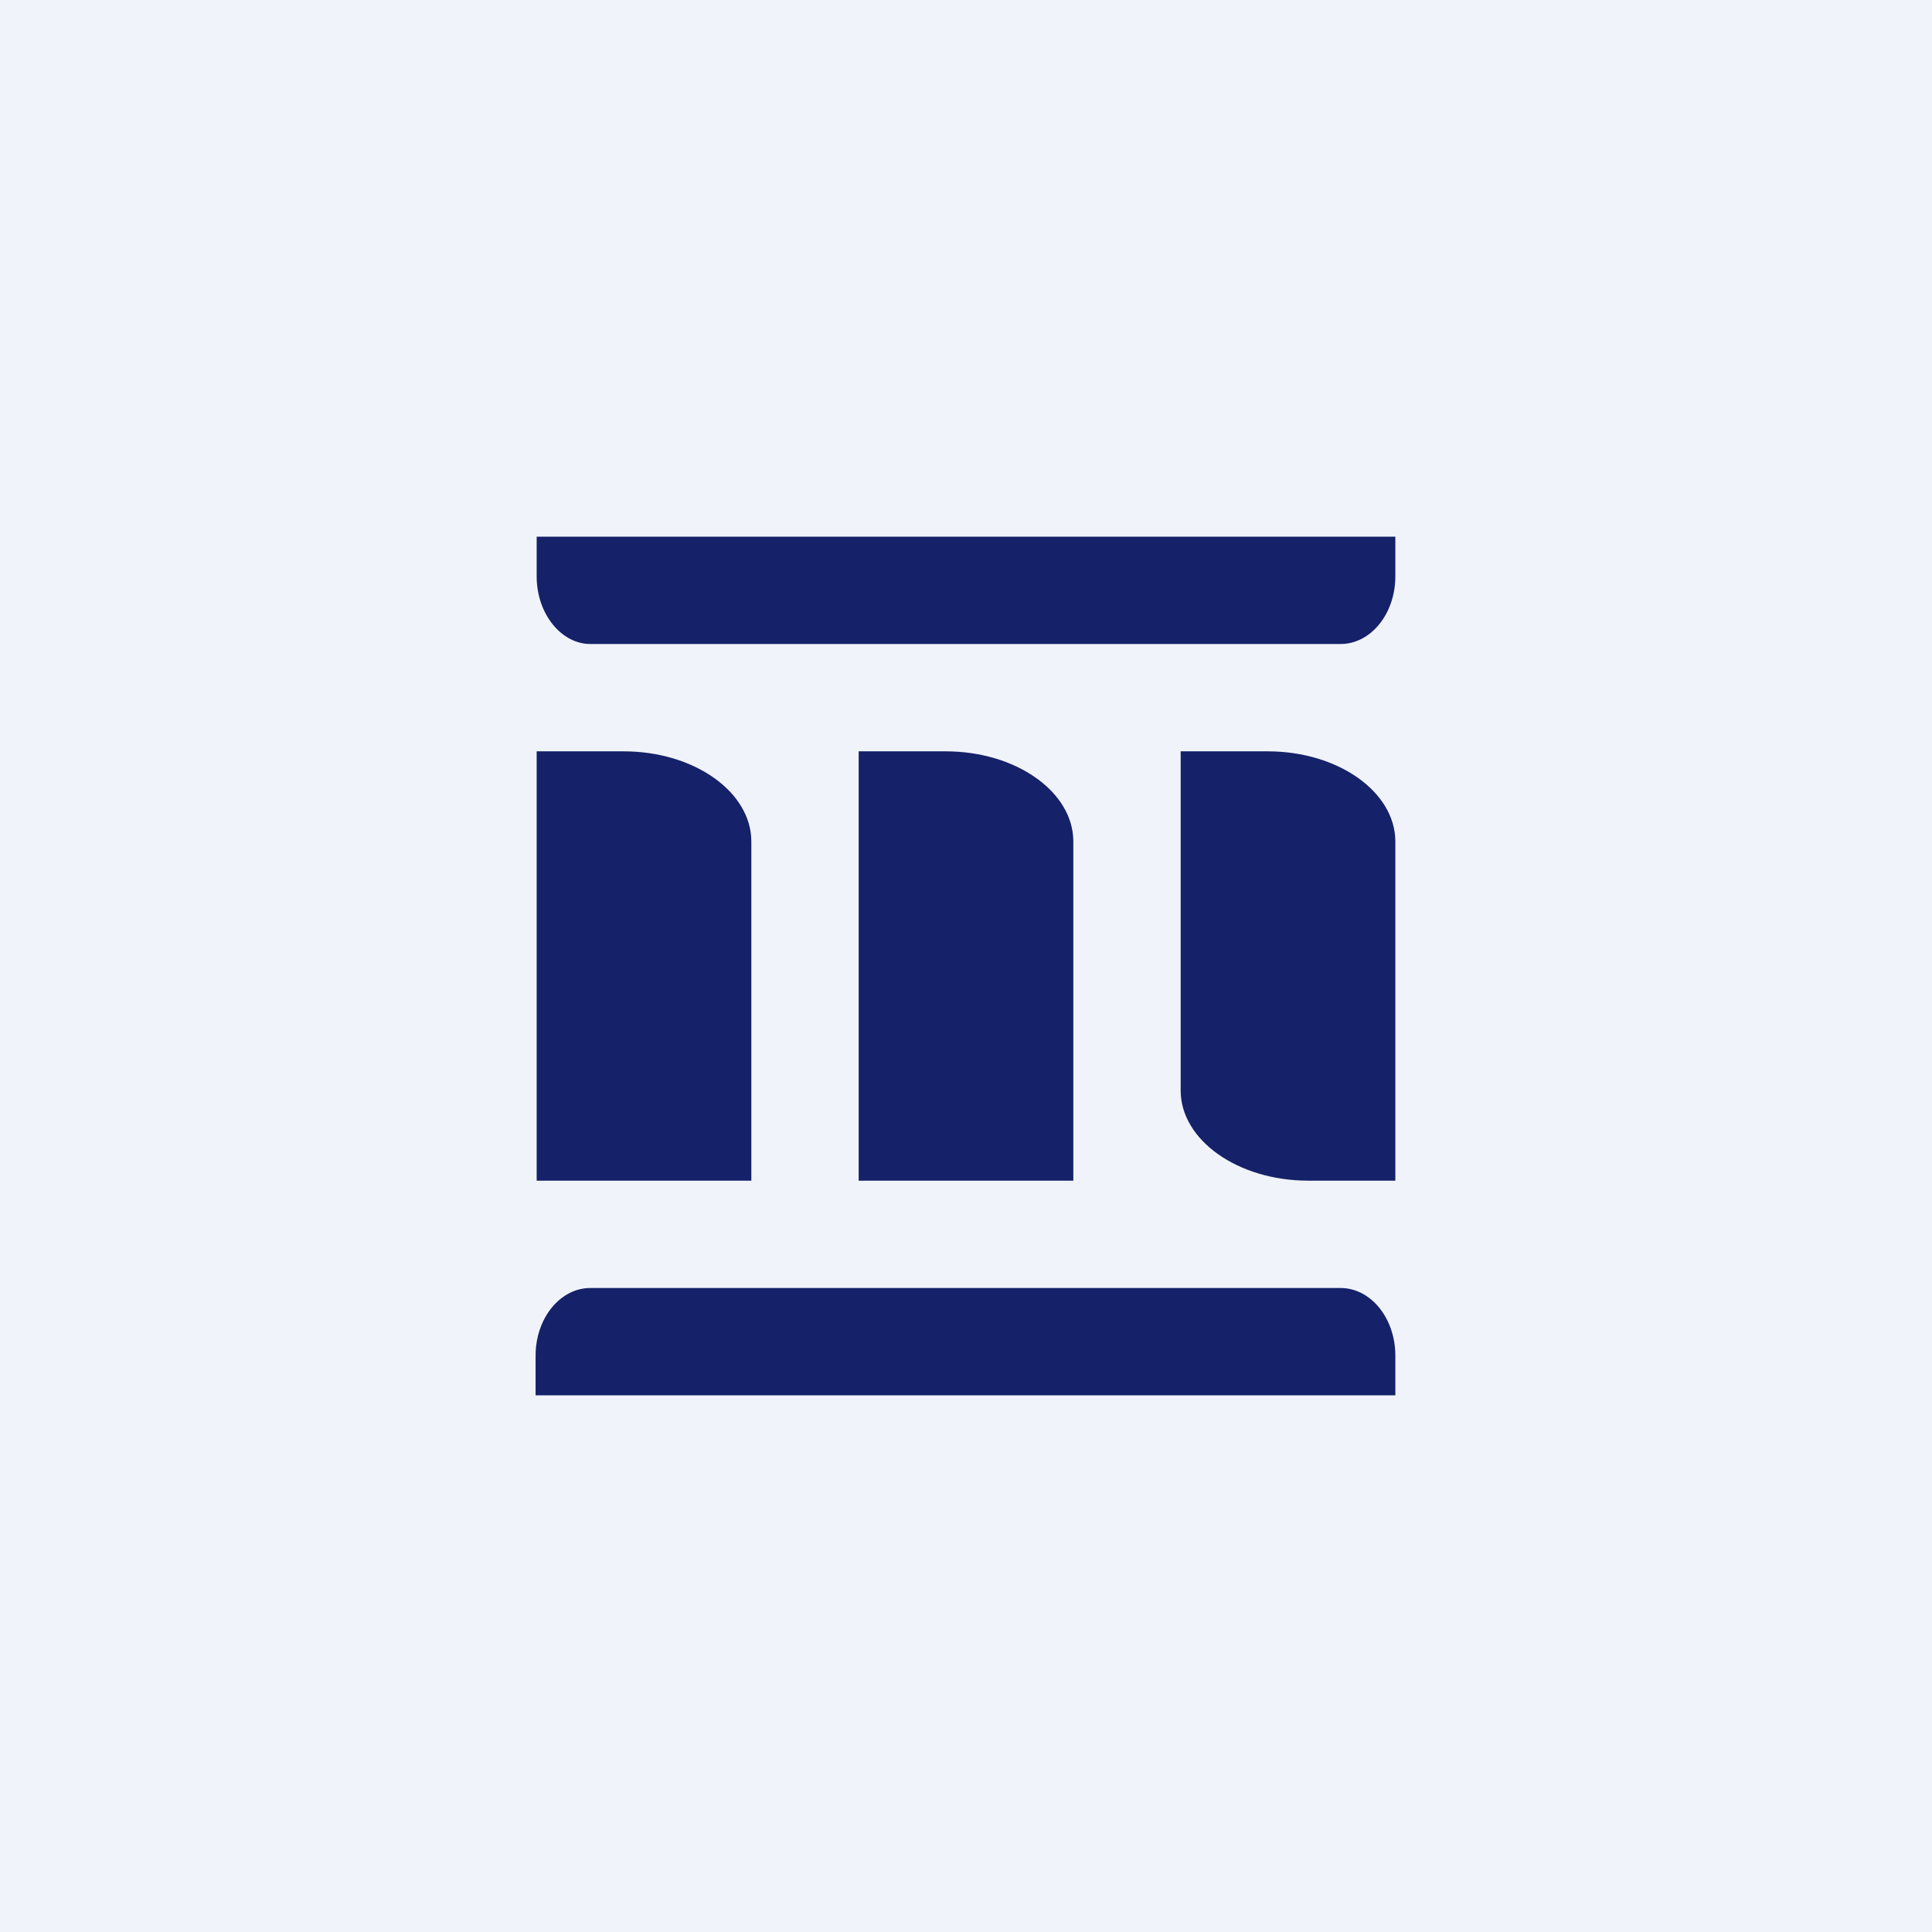 <!-- by TradingView --><svg width="18" height="18" viewBox="0 0 18 18" xmlns="http://www.w3.org/2000/svg"><path fill="#F0F3FA" d="M0 0h18v18H0z"/><path d="M5 5h8v.37c0 .35-.23.63-.51.63H5.5C5.23 6 5 5.72 5 5.37V5ZM5 13h8v-.37c0-.35-.23-.63-.51-.63H5.5c-.28 0-.51.28-.51.63V13ZM5 7h.81C6.47 7 7 7.38 7 7.84V11H5V7ZM8 7h.81c.66 0 1.19.38 1.19.84V11H8V7ZM11 7h.81c.66 0 1.19.38 1.19.84V11h-.81c-.66 0-1.19-.38-1.19-.84V7Z" fill="#152168"/></svg>